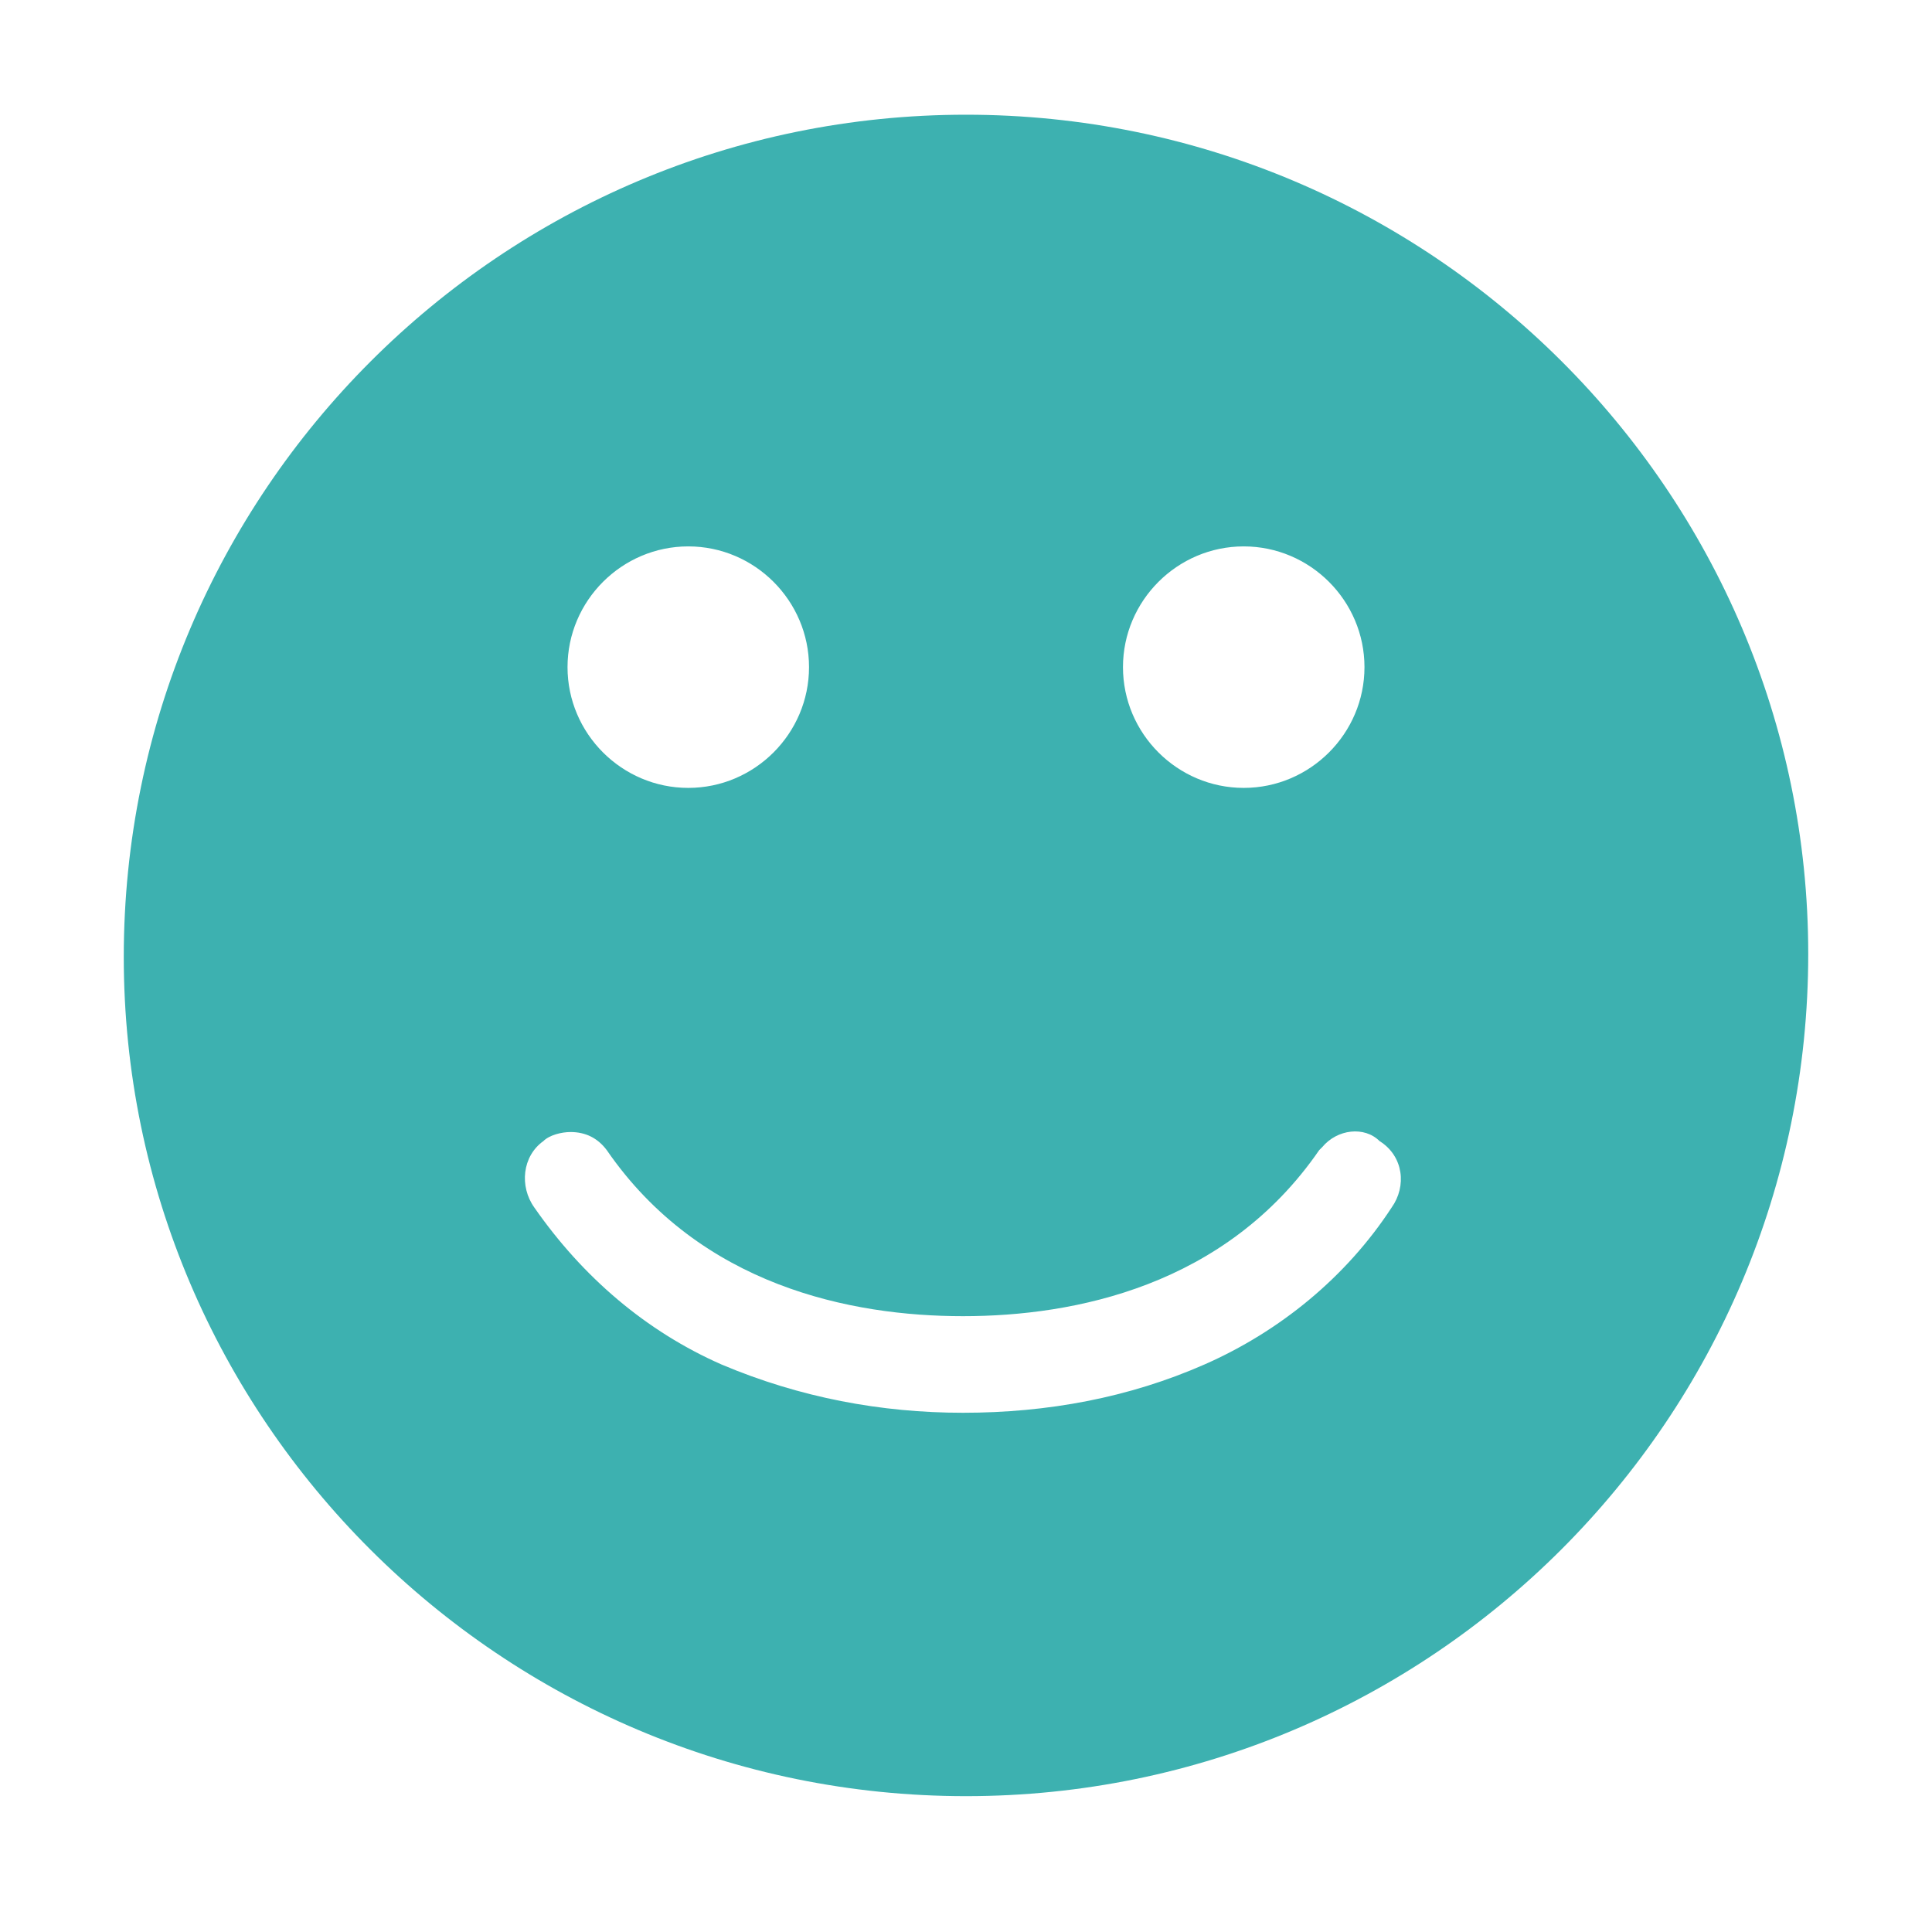 <?xml version="1.0" encoding="utf-8"?>
<!-- Generator: Adobe Illustrator 22.1.0, SVG Export Plug-In . SVG Version: 6.00 Build 0)  -->
<svg version="1.1" id="图层_1" xmlns="http://www.w3.org/2000/svg" xmlns:xlink="http://www.w3.org/1999/xlink" x="0px" y="0px"
	 viewBox="0 0 64 64" style="enable-background:new 0 0 64 64;" xml:space="preserve">
<style type="text/css">
	.st0{fill:#3db1b0;}
</style>
<path class="st0" d="M32,3.8C16.6,3.8,4.1,16.3,4.1,31.7C4.1,47,16.6,59.5,32,59.5S59.9,47,59.9,31.6C59.9,16.3,47.4,3.8,32,3.8z
	 M41.2,18.1c2.2,0,4,1.8,4,4c0,2.2-1.8,4-4,4s-4-1.8-4-4C37.2,19.9,39,18.1,41.2,18.1z M22.8,18.1c2.2,0,4,1.8,4,4c0,2.2-1.8,4-4,4
	s-4-1.8-4-4C18.8,19.9,20.6,18.1,22.8,18.1z M46.1,40c-1.5,2.3-3.7,4.1-6.2,5.2c-2.5,1.1-5.2,1.6-8,1.6c-2.7,0-5.4-0.5-8-1.6
	c-2.5-1.1-4.6-2.9-6.2-5.2c-0.5-0.7-0.4-1.7,0.3-2.2c0.2-0.2,0.6-0.3,0.9-0.3c0.5,0,0.9,0.2,1.2,0.6c3.1,4.5,8.1,5.5,11.8,5.5
	c3.7,0,8.7-1,11.8-5.5c0,0,0.1-0.1,0.1-0.1c0.5-0.6,1.4-0.7,1.9-0.2h0C46.5,38.3,46.6,39.3,46.1,40z"/>
</svg>
